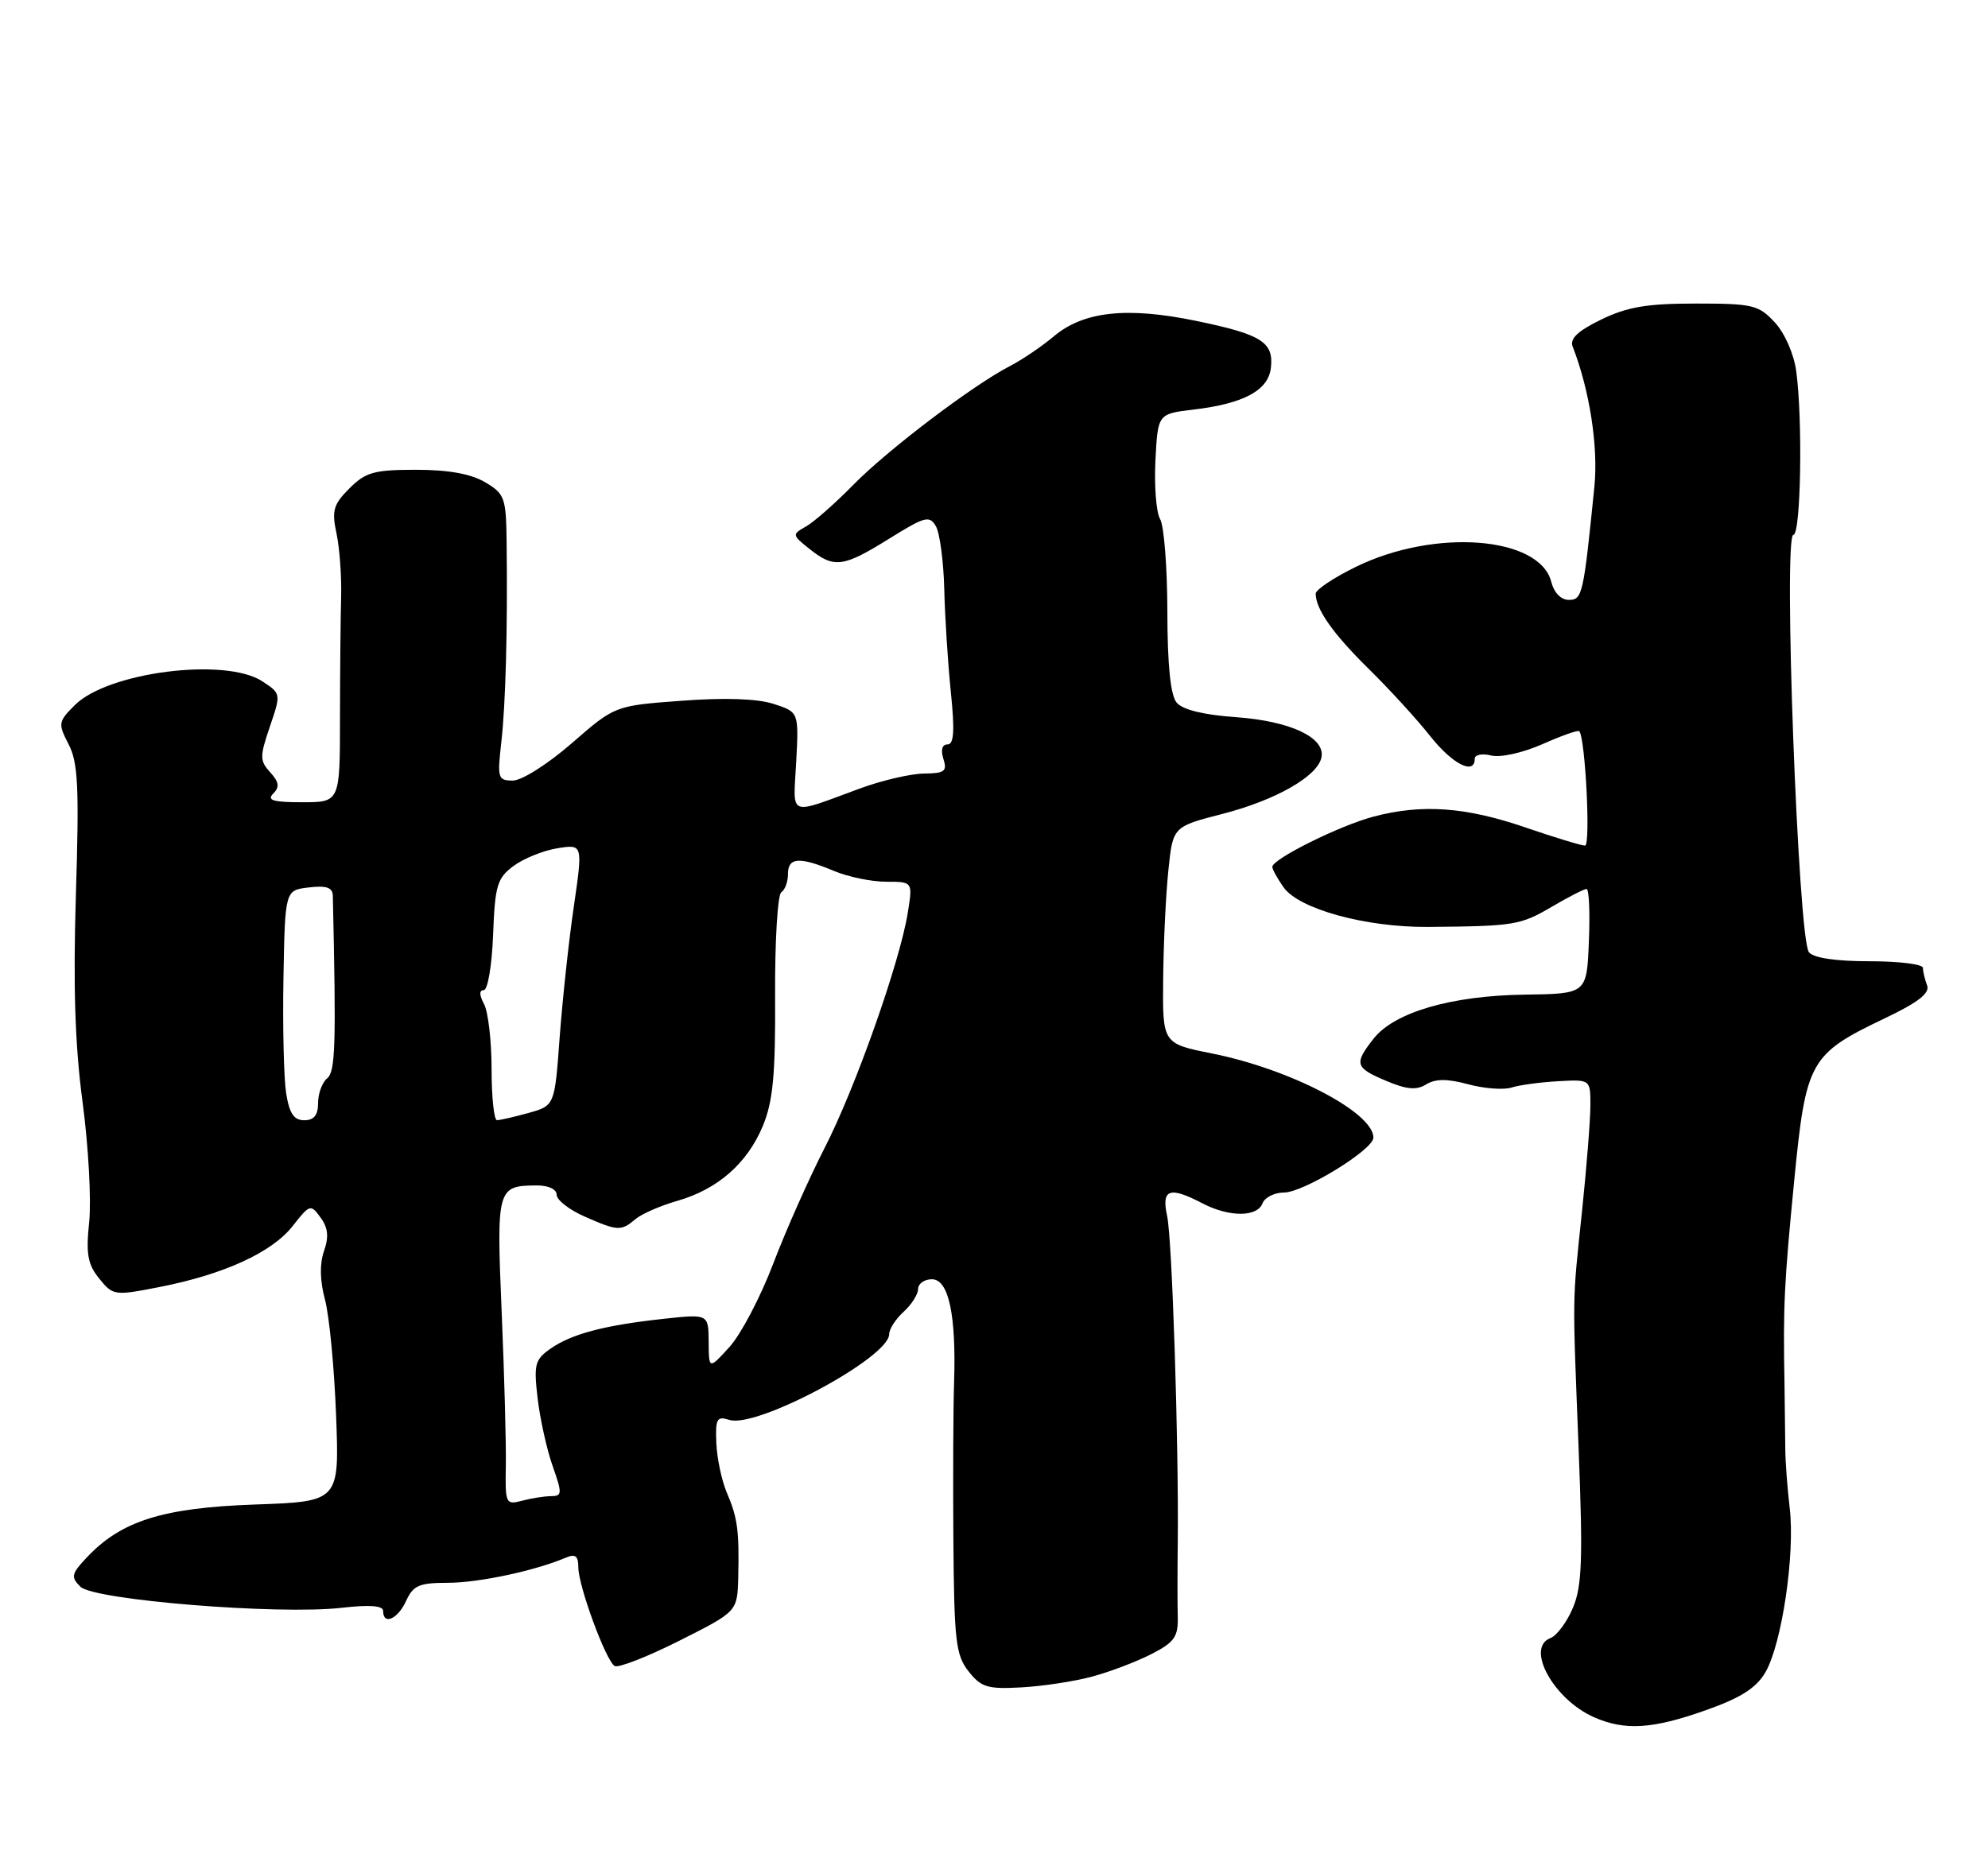 <?xml version="1.0" encoding="UTF-8" standalone="no"?>
<!DOCTYPE svg PUBLIC "-//W3C//DTD SVG 1.1//EN" "http://www.w3.org/Graphics/SVG/1.1/DTD/svg11.dtd" >
<svg xmlns="http://www.w3.org/2000/svg" xmlns:xlink="http://www.w3.org/1999/xlink" version="1.1" viewBox="0 0 275 256">
 <g >
 <path fill="currentColor"
d=" M 235.99 236.62 C 240.80 234.92 242.93 233.56 244.20 231.40 C 246.48 227.49 248.33 215.06 247.57 208.66 C 247.24 205.82 246.96 202.15 246.96 200.50 C 246.95 198.85 246.90 194.80 246.85 191.50 C 246.65 180.56 246.80 177.62 248.20 163.28 C 249.83 146.74 250.32 145.86 260.80 140.86 C 265.38 138.67 266.99 137.41 266.57 136.33 C 266.26 135.51 266.00 134.42 266.00 133.92 C 266.00 133.41 262.68 133.00 258.62 133.00 C 253.93 133.00 250.88 132.55 250.23 131.75 C 248.74 129.92 246.65 74.00 248.08 74.00 C 249.11 74.00 249.39 58.06 248.47 51.35 C 248.15 48.97 246.88 46.08 245.50 44.60 C 243.27 42.19 242.46 42.00 234.57 42.00 C 227.82 42.00 225.11 42.46 221.50 44.21 C 218.24 45.80 217.12 46.86 217.55 47.96 C 219.89 53.96 221.11 61.82 220.55 67.36 C 219.04 82.34 218.89 83.00 217.01 83.00 C 215.93 83.00 214.97 82.01 214.59 80.52 C 213.01 74.21 198.49 73.08 187.58 78.42 C 184.51 79.92 182.00 81.59 182.00 82.14 C 182.00 84.29 184.42 87.72 189.35 92.56 C 192.18 95.35 195.99 99.51 197.81 101.81 C 200.89 105.72 204.00 107.31 204.00 104.98 C 204.00 104.42 205.02 104.22 206.26 104.53 C 207.55 104.85 210.59 104.18 213.35 102.97 C 216.00 101.79 218.30 100.98 218.46 101.17 C 219.30 102.11 220.05 117.00 219.26 117.00 C 218.76 117.00 215.01 115.86 210.93 114.46 C 202.69 111.64 196.65 111.22 189.96 113.00 C 185.31 114.23 176.00 118.86 176.00 119.94 C 176.00 120.28 176.70 121.55 177.55 122.76 C 179.66 125.77 188.89 128.31 197.50 128.25 C 209.47 128.15 210.29 128.02 214.63 125.48 C 216.96 124.11 219.13 123.00 219.47 123.00 C 219.81 123.00 219.96 126.26 219.79 130.25 C 219.50 137.50 219.50 137.50 210.91 137.62 C 200.77 137.76 192.89 140.05 190.01 143.71 C 187.27 147.20 187.43 147.73 191.75 149.55 C 194.58 150.75 195.94 150.87 197.28 150.04 C 198.57 149.25 200.19 149.24 203.08 150.02 C 205.29 150.62 207.99 150.82 209.07 150.48 C 210.15 150.13 213.06 149.74 215.52 149.60 C 220.00 149.35 220.00 149.35 220.00 152.92 C 220.00 154.89 219.48 161.45 218.85 167.50 C 217.47 180.71 217.51 178.35 218.38 200.67 C 218.97 215.74 218.84 219.46 217.59 222.44 C 216.77 224.41 215.36 226.31 214.47 226.65 C 210.98 227.99 214.91 235.13 220.50 237.60 C 224.77 239.48 228.58 239.25 235.99 236.62 Z  M 151.06 231.98 C 153.50 231.33 157.18 229.93 159.24 228.88 C 162.45 227.24 162.98 226.49 162.92 223.73 C 162.87 221.95 162.87 217.35 162.92 213.50 C 163.07 200.00 162.15 171.47 161.45 168.25 C 160.64 164.51 161.76 164.11 166.36 166.51 C 170.04 168.42 173.90 168.42 174.64 166.50 C 174.95 165.68 176.30 165.00 177.62 165.00 C 180.31 165.00 189.95 159.09 189.98 157.42 C 190.04 153.95 178.49 147.92 167.65 145.76 C 160.81 144.39 160.81 144.39 160.90 135.45 C 160.95 130.53 161.27 123.77 161.62 120.44 C 162.24 114.38 162.24 114.38 169.08 112.62 C 176.50 110.71 182.30 107.39 182.80 104.78 C 183.33 102.04 178.49 99.77 170.98 99.23 C 166.48 98.91 163.58 98.20 162.76 97.21 C 161.92 96.19 161.49 92.03 161.48 84.60 C 161.47 78.49 161.02 72.75 160.48 71.83 C 159.94 70.91 159.65 67.26 159.83 63.71 C 160.16 57.26 160.16 57.26 165.10 56.67 C 172.04 55.85 175.44 54.02 175.80 50.91 C 176.22 47.34 174.52 46.27 165.48 44.40 C 155.89 42.42 149.90 43.07 145.78 46.53 C 144.12 47.93 141.39 49.78 139.70 50.65 C 134.54 53.32 122.77 62.25 118.01 67.11 C 115.53 69.64 112.60 72.22 111.50 72.84 C 109.54 73.95 109.55 74.02 112.00 75.97 C 115.39 78.66 116.62 78.50 122.99 74.54 C 127.94 71.46 128.58 71.28 129.46 72.81 C 130.00 73.74 130.52 77.65 130.62 81.50 C 130.71 85.35 131.12 91.76 131.53 95.75 C 132.08 101.14 131.96 103.00 131.07 103.00 C 130.32 103.00 130.11 103.76 130.50 105.00 C 131.05 106.72 130.67 107.00 127.82 107.03 C 125.99 107.05 122.03 107.97 119.00 109.08 C 108.83 112.81 109.73 113.18 110.14 105.41 C 110.50 98.52 110.50 98.52 107.00 97.39 C 104.73 96.66 100.25 96.51 94.28 96.96 C 85.06 97.64 85.06 97.64 79.11 102.82 C 75.81 105.70 72.18 108.00 70.95 108.00 C 68.88 108.00 68.78 107.68 69.34 102.75 C 69.95 97.45 70.23 86.94 70.08 74.97 C 70.01 68.85 69.81 68.32 67.10 66.72 C 65.14 65.56 62.03 65.00 57.55 65.00 C 51.75 65.00 50.58 65.33 48.34 67.57 C 46.11 69.80 45.87 70.64 46.55 73.82 C 46.98 75.85 47.26 79.75 47.19 82.50 C 47.11 85.25 47.04 92.79 47.03 99.25 C 47.03 111.00 47.03 111.00 41.81 111.00 C 37.79 111.00 36.87 110.73 37.79 109.81 C 38.70 108.90 38.61 108.22 37.38 106.86 C 35.92 105.26 35.92 104.69 37.33 100.54 C 38.88 95.99 38.88 95.97 36.29 94.27 C 31.18 90.92 14.93 92.98 10.35 97.56 C 8.05 99.86 8.01 100.11 9.49 102.98 C 10.80 105.50 10.96 108.88 10.50 123.75 C 10.11 136.47 10.37 144.63 11.43 152.55 C 12.24 158.62 12.64 166.05 12.34 169.05 C 11.87 173.52 12.13 174.94 13.73 176.91 C 15.64 179.27 15.82 179.30 22.09 178.07 C 30.98 176.33 37.64 173.28 40.50 169.62 C 42.85 166.62 42.98 166.58 44.34 168.46 C 45.38 169.87 45.51 171.12 44.82 173.10 C 44.20 174.87 44.25 177.21 44.96 179.84 C 45.55 182.05 46.24 189.24 46.49 195.81 C 46.95 207.76 46.95 207.76 35.21 208.17 C 22.47 208.63 16.76 210.43 11.97 215.53 C 9.87 217.76 9.78 218.21 11.12 219.54 C 12.97 221.39 38.53 223.46 47.25 222.46 C 51.16 222.01 53.00 222.16 53.00 222.90 C 53.00 224.92 55.03 224.03 56.18 221.50 C 57.16 219.36 57.98 219.00 61.94 219.00 C 66.20 219.00 74.03 217.33 78.25 215.53 C 79.59 214.96 80.00 215.27 80.00 216.86 C 80.00 219.42 83.80 229.76 85.02 230.51 C 85.51 230.82 89.53 229.25 93.96 227.02 C 102.00 222.98 102.00 222.98 102.12 218.24 C 102.27 211.78 102.03 209.99 100.53 206.50 C 99.83 204.85 99.18 201.78 99.09 199.67 C 98.95 196.29 99.16 195.91 100.89 196.46 C 104.68 197.67 123.00 187.84 123.00 184.60 C 123.00 183.89 123.90 182.50 125.00 181.50 C 126.10 180.50 127.00 179.08 127.00 178.35 C 127.00 177.61 127.86 177.00 128.91 177.00 C 131.23 177.00 132.28 181.90 131.98 191.26 C 131.86 194.69 131.82 204.53 131.88 213.12 C 131.99 227.06 132.21 229.00 133.98 231.25 C 135.73 233.47 136.60 233.73 141.30 233.47 C 144.23 233.31 148.63 232.64 151.06 231.98 Z  M 69.97 202.88 C 70.03 199.92 69.77 190.36 69.40 181.64 C 68.67 164.37 68.75 164.05 74.25 164.02 C 75.86 164.01 77.00 164.54 77.00 165.31 C 77.00 166.03 78.73 167.38 80.84 168.31 C 85.46 170.35 85.90 170.37 87.92 168.67 C 88.79 167.94 91.39 166.81 93.70 166.15 C 99.29 164.55 103.39 160.95 105.54 155.75 C 106.93 152.37 107.28 148.70 107.22 137.76 C 107.18 130.21 107.57 123.77 108.08 123.45 C 108.58 123.14 109.00 122.01 109.00 120.94 C 109.00 118.61 110.56 118.50 115.35 120.50 C 117.32 121.33 120.58 122.00 122.60 122.00 C 126.26 122.00 126.26 122.00 125.58 126.25 C 124.50 133.08 118.30 150.61 114.05 158.87 C 111.90 163.07 108.70 170.26 106.95 174.87 C 105.20 179.47 102.48 184.64 100.91 186.37 C 98.06 189.50 98.06 189.50 98.03 185.65 C 98.00 181.80 98.00 181.80 91.75 182.48 C 83.58 183.37 79.04 184.57 76.13 186.62 C 73.99 188.12 73.82 188.79 74.37 193.49 C 74.71 196.35 75.64 200.57 76.45 202.85 C 77.79 206.67 77.77 207.00 76.21 207.01 C 75.27 207.02 73.46 207.31 72.19 207.65 C 69.97 208.24 69.87 208.04 69.97 202.88 Z  M 39.58 151.25 C 39.26 149.19 39.09 142.03 39.21 135.33 C 39.43 123.17 39.43 123.17 42.71 122.79 C 45.17 122.50 46.01 122.79 46.04 123.95 C 46.51 144.72 46.40 148.26 45.25 149.21 C 44.56 149.78 44.00 151.31 44.00 152.62 C 44.00 154.30 43.43 155.00 42.09 155.00 C 40.65 155.00 40.03 154.07 39.58 151.25 Z  M 68.00 147.93 C 68.00 144.05 67.53 140.00 66.96 138.93 C 66.29 137.68 66.28 137.00 66.92 137.00 C 67.47 137.00 68.05 133.56 68.21 129.35 C 68.47 122.51 68.77 121.51 71.02 119.83 C 72.41 118.79 75.14 117.69 77.09 117.37 C 80.63 116.80 80.63 116.80 79.38 125.41 C 78.68 130.15 77.81 138.29 77.42 143.50 C 76.73 152.98 76.73 152.98 73.11 153.99 C 71.13 154.54 69.16 154.99 68.75 154.99 C 68.34 155.00 68.00 151.82 68.00 147.93 Z "/>
</g>
</svg>